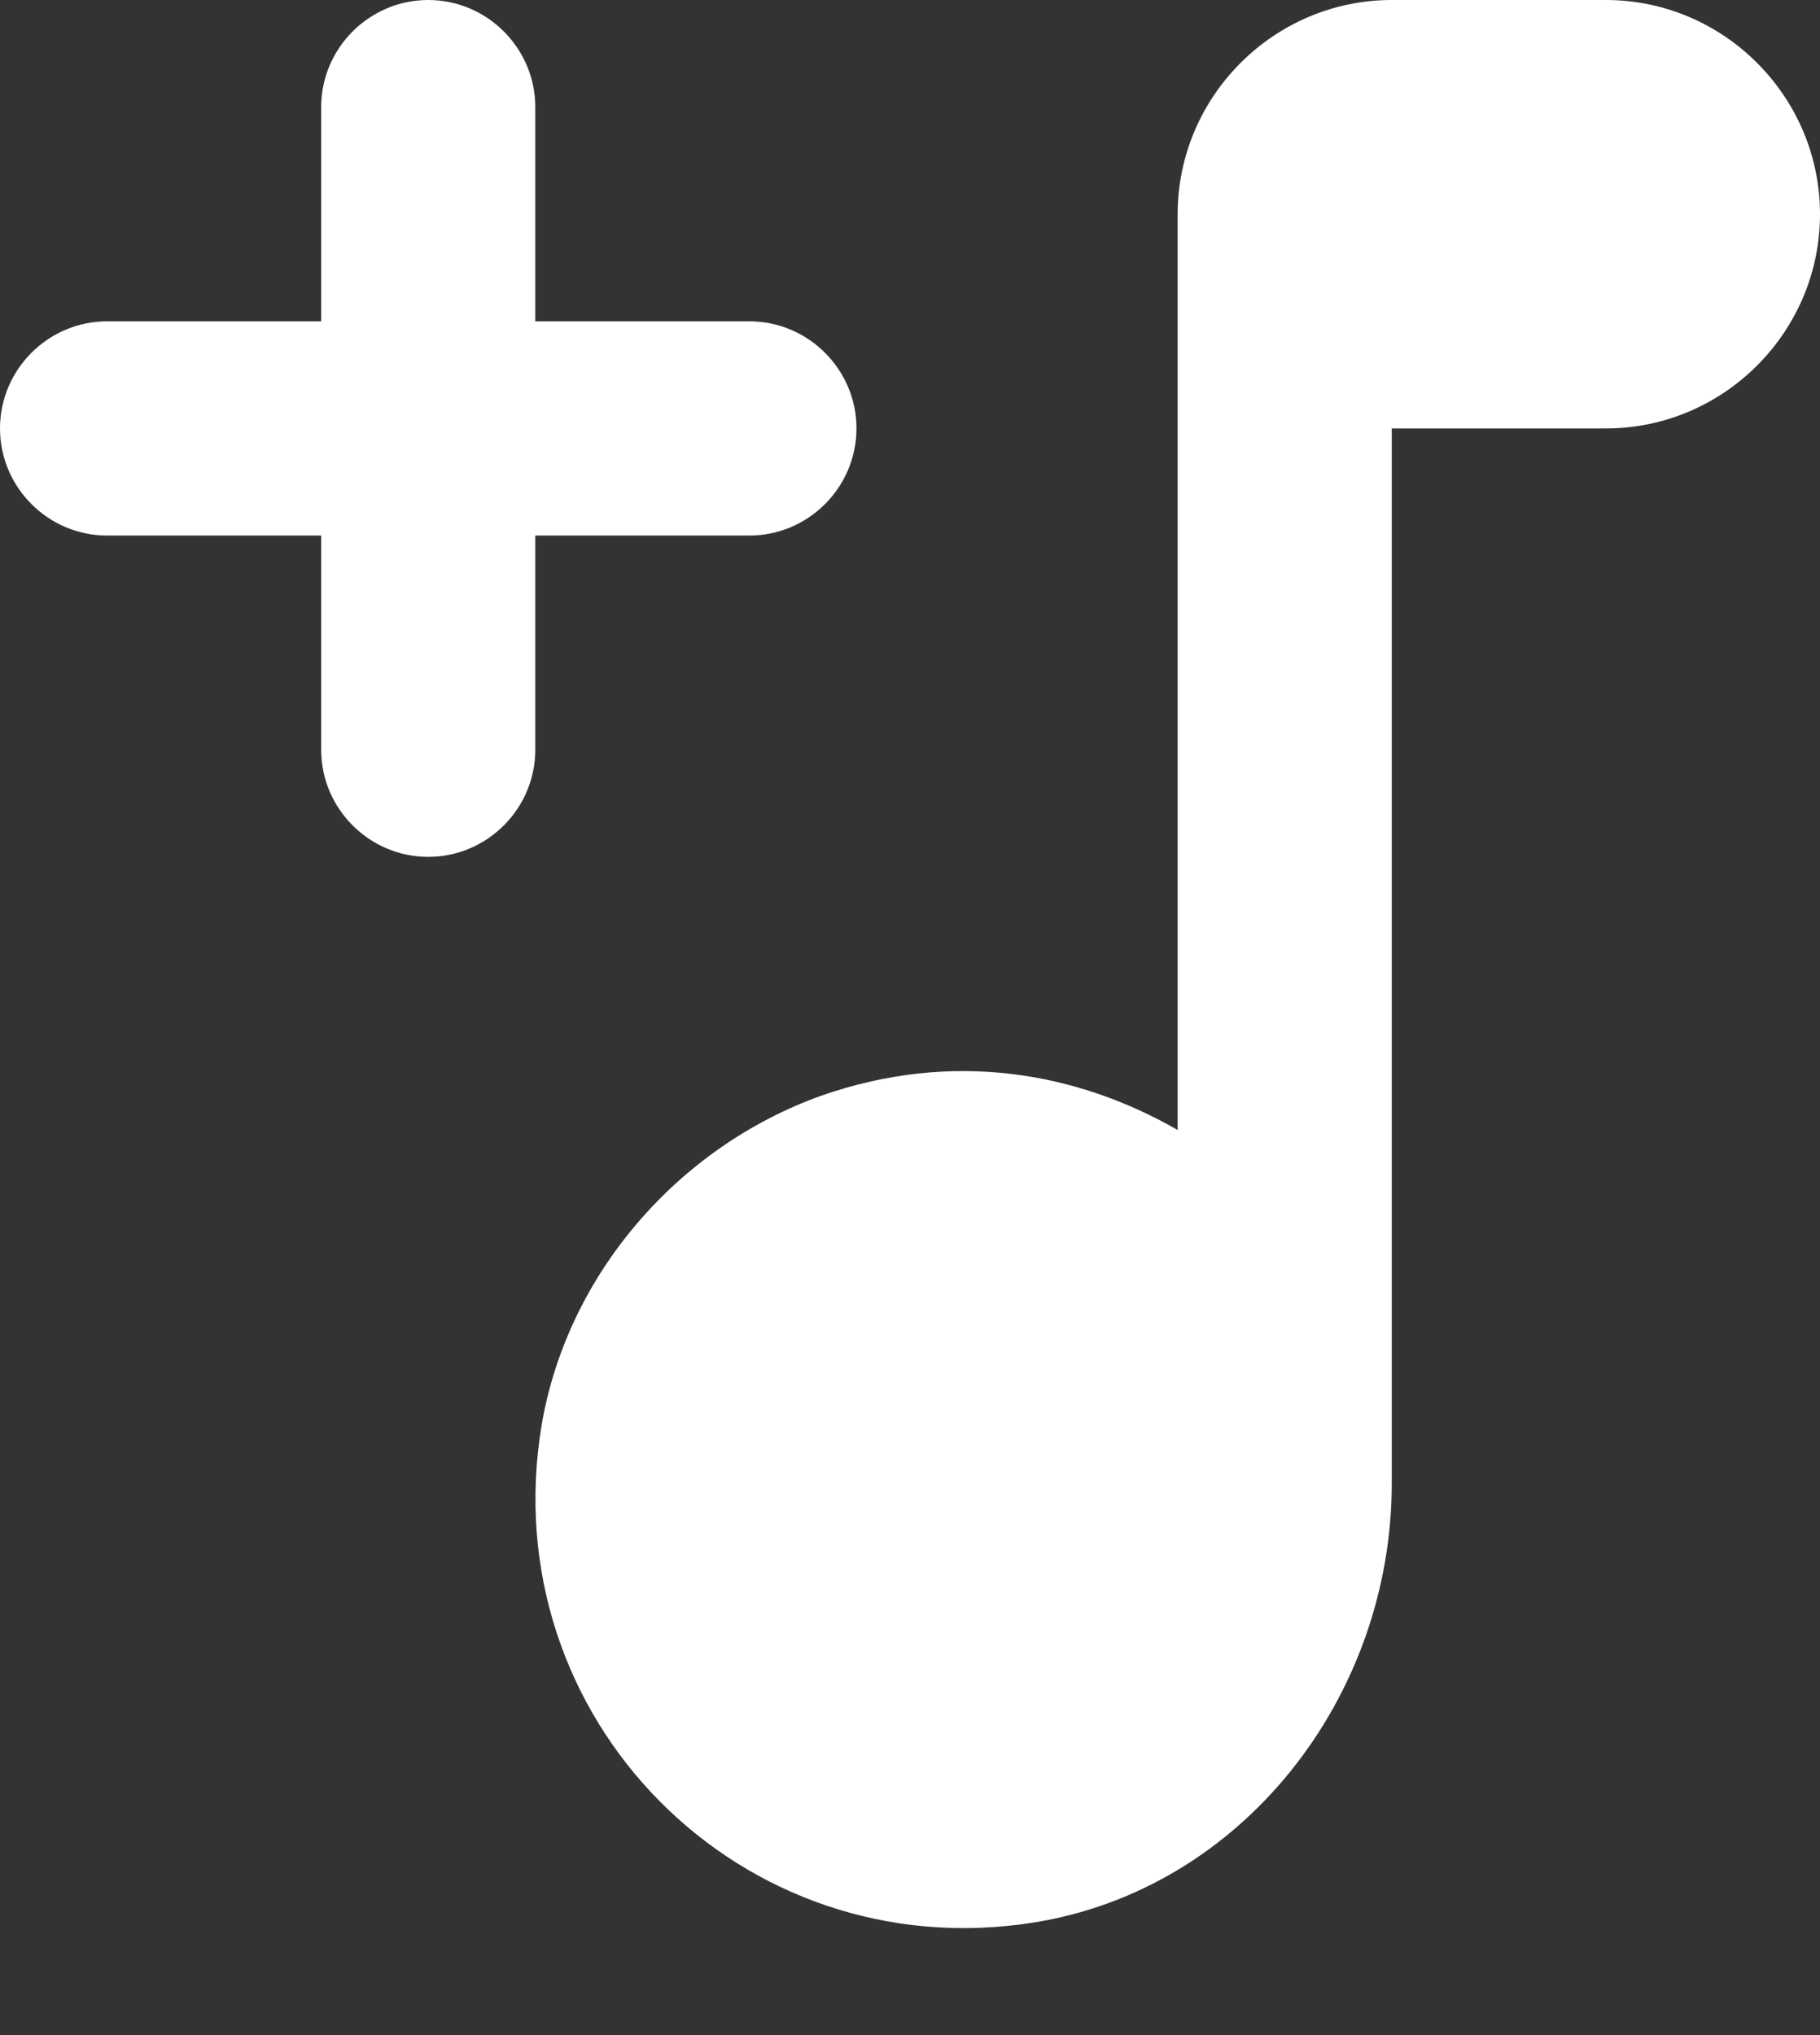 <svg width="17" height="19" viewBox="0 0 17 19" fill="none" xmlns="http://www.w3.org/2000/svg">
<rect x="0" y="0" width="17" height="19" fill="#333333" stroke="none"/>
<path fill-rule="evenodd" clip-rule="evenodd" d="M7 5C7.55 5 8 4.55 8 4C8 3.45 7.55 3 7 3H5V1C5 0.45 4.55 0 4 0C3.45 0 3 0.45 3 1V3H1C0.45 3 0 3.45 0 4C0 4.55 0.45 5 1 5H3V7C3 7.55 3.45 8 4 8C4.55 8 5 7.55 5 7V5H7ZM11 10.55V2C11 0.9 11.9 0 13 0H15C16.1 0 17 0.9 17 2C17 3.1 16.1 4 15 4H13V13.85C13 15.84 11.61 17.64 9.65 17.95C6.92 18.38 4.6 16.04 5.06 13.3C5.3 11.9 6.33 10.71 7.67 10.23C8.9 9.8 10.06 10.01 11 10.55Z" fill="white"/>
</svg>
